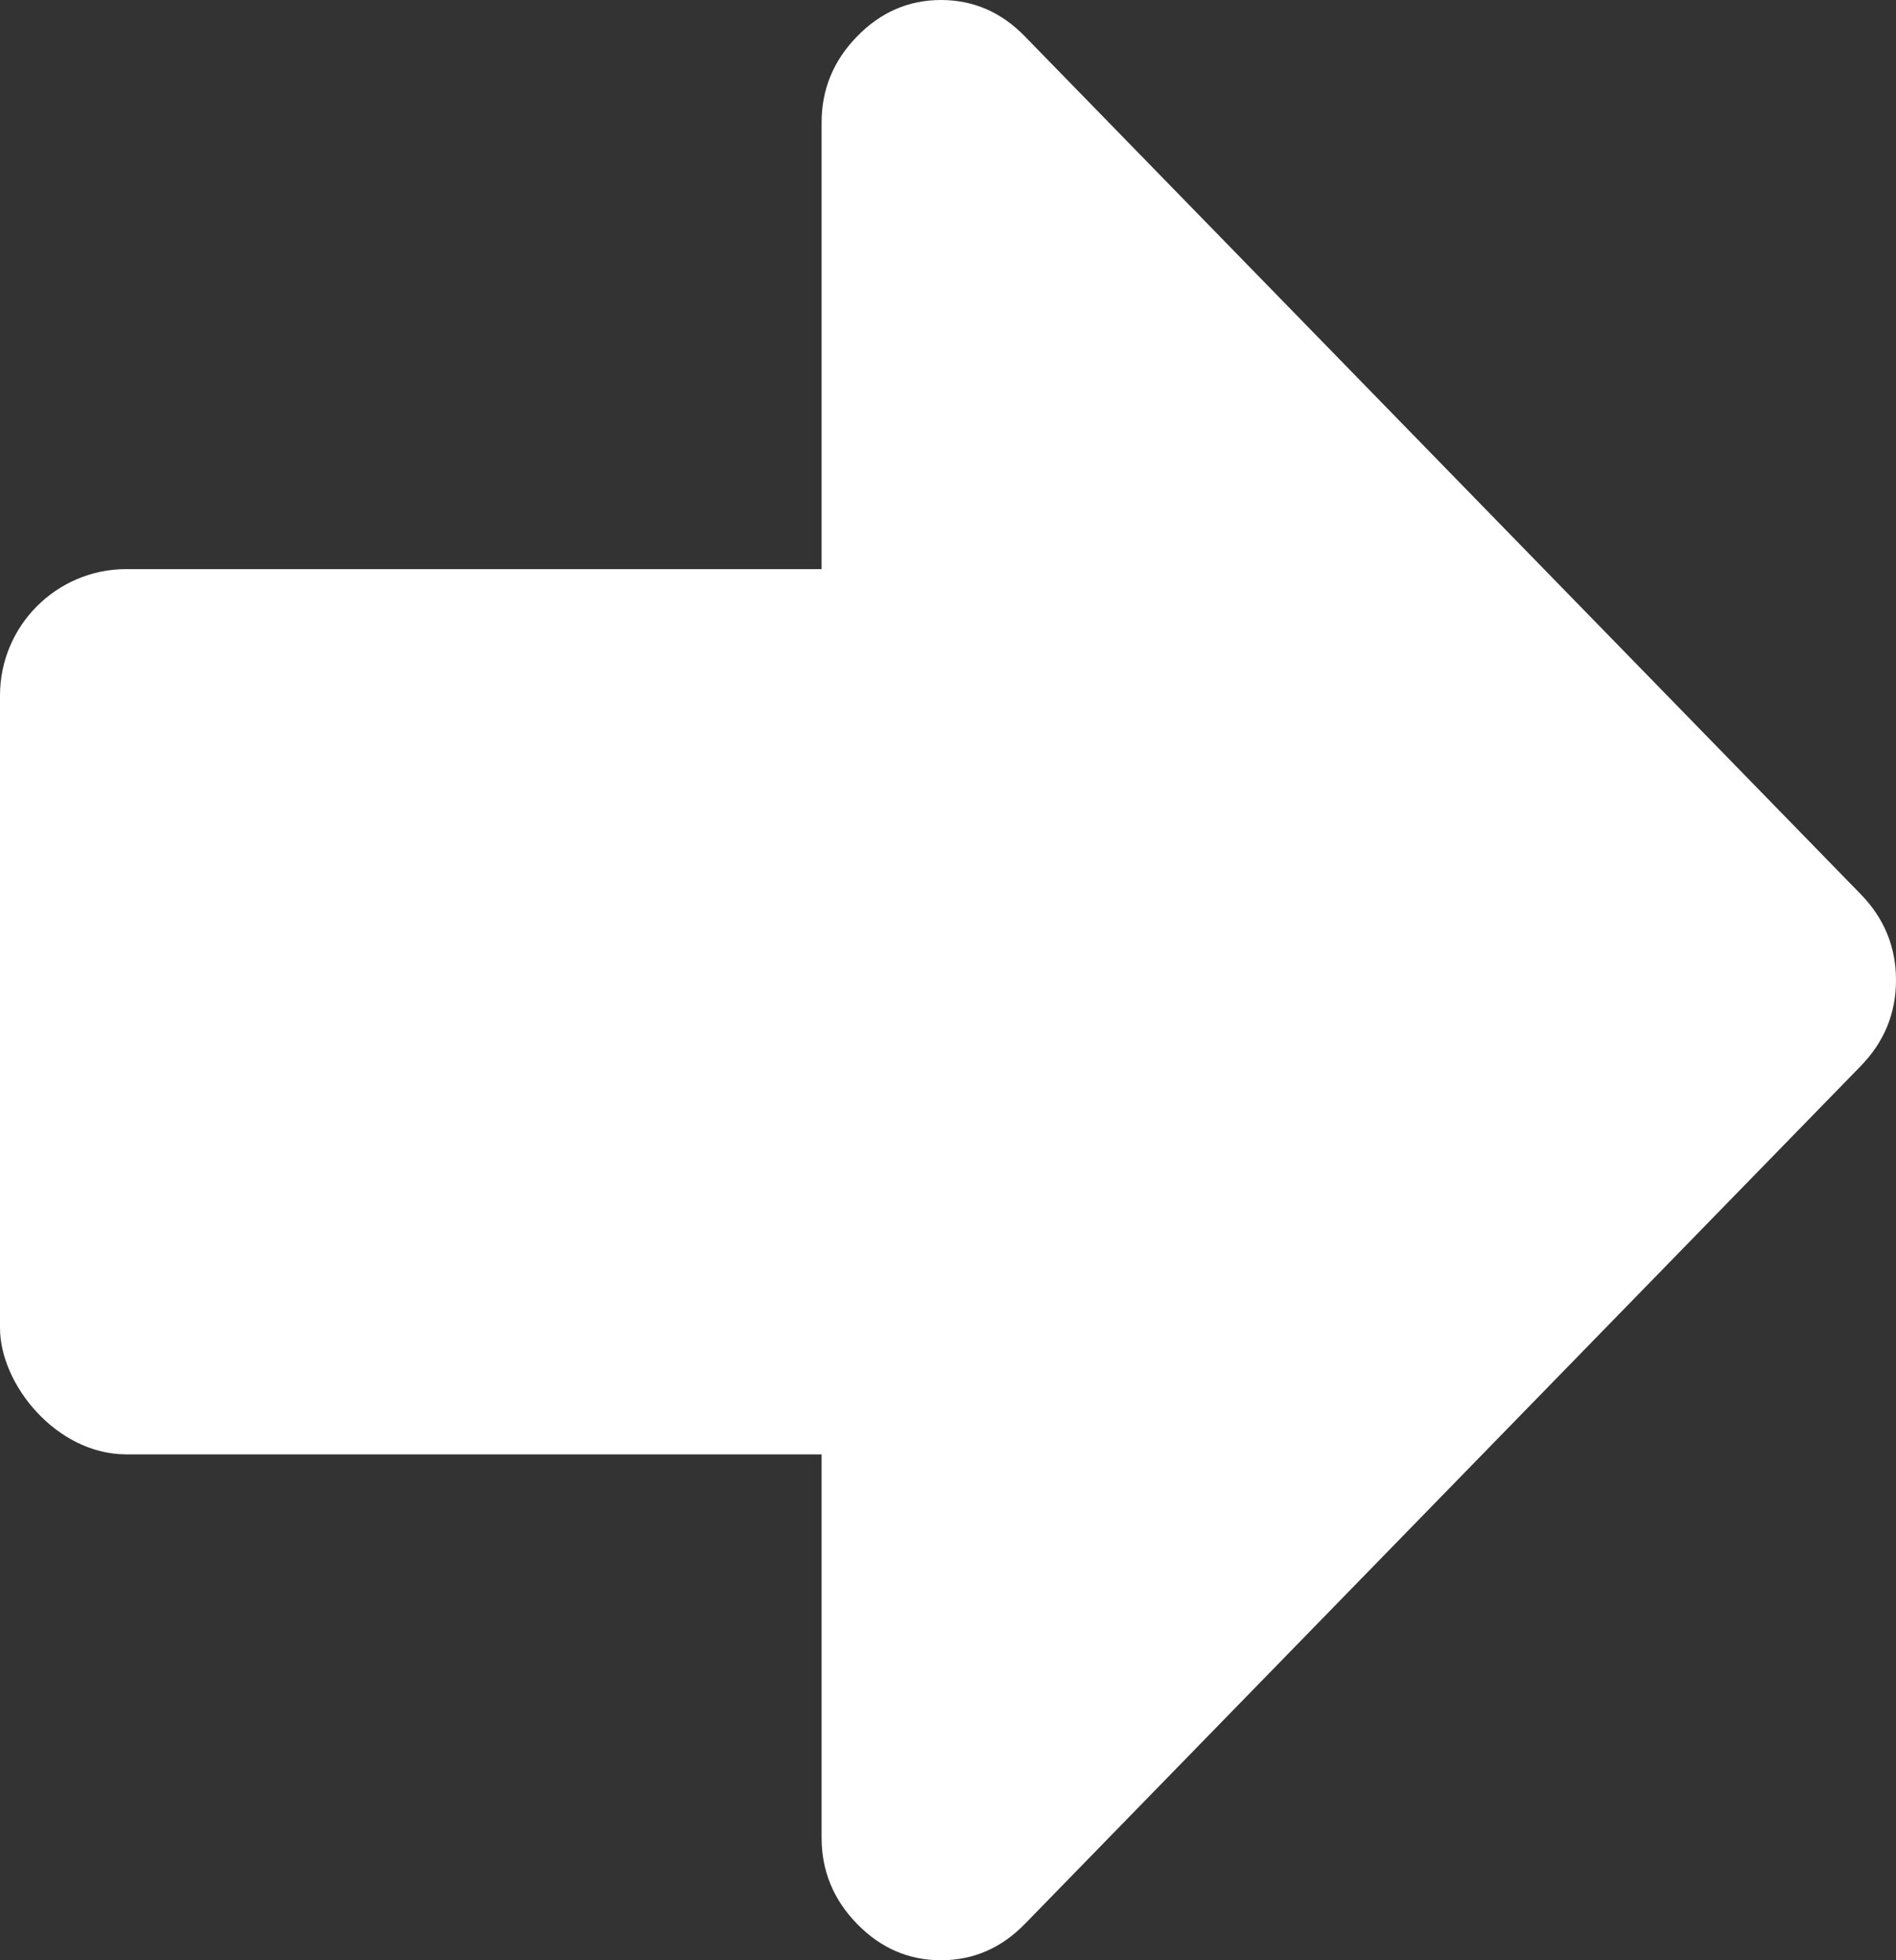 <?xml version="1.0" encoding="UTF-8"?>
<svg width="30px" height="31px" viewBox="0 0 30 31" version="1.1" xmlns="http://www.w3.org/2000/svg" xmlns:xlink="http://www.w3.org/1999/xlink">
    <rect x="0" y="0" width="30" height="31" fill="#333333" stroke="none"/>
    <!-- Generator: Sketch 53.2 (72643) - https://sketchapp.com -->
    <title>Group 4 Copy</title>
    <desc>Created with Sketch.</desc>
    <g id="Page-1" stroke="none" stroke-width="1" fill="none" fill-rule="evenodd">
        <g id="elegir-copy" transform="translate(-269, -534)" fill="#FFFFFF">
            <g id="Group-5" transform="translate(256, 522)">
                <g id="Group-4-Copy" transform="translate(13, 12)">
                    <path d="M29.439,0.575 C29.065,0.192 28.622,0 28.111,0 C27.599,0 27.157,0.192 26.783,0.575 L13.561,14.138 C13.187,14.521 13,14.975 13,15.5 C13,16.025 13.187,16.479 13.561,16.862 L26.783,30.424 C27.156,30.808 27.599,31 28.111,31 C28.622,31 29.065,30.808 29.439,30.424 C29.813,30.041 30,29.587 30,29.062 L30,1.937 C30,1.413 29.813,0.959 29.439,0.575 Z" id="Path" fill-rule="nonzero" transform="translate(21.5, 15.5) rotate(-180) translate(-21.5, -15.5) "></path>
                    <rect id="Rectangle" x="0" y="9" width="15" height="14" rx="2"></rect>
                </g>
            </g>
        </g>
    </g>
</svg>